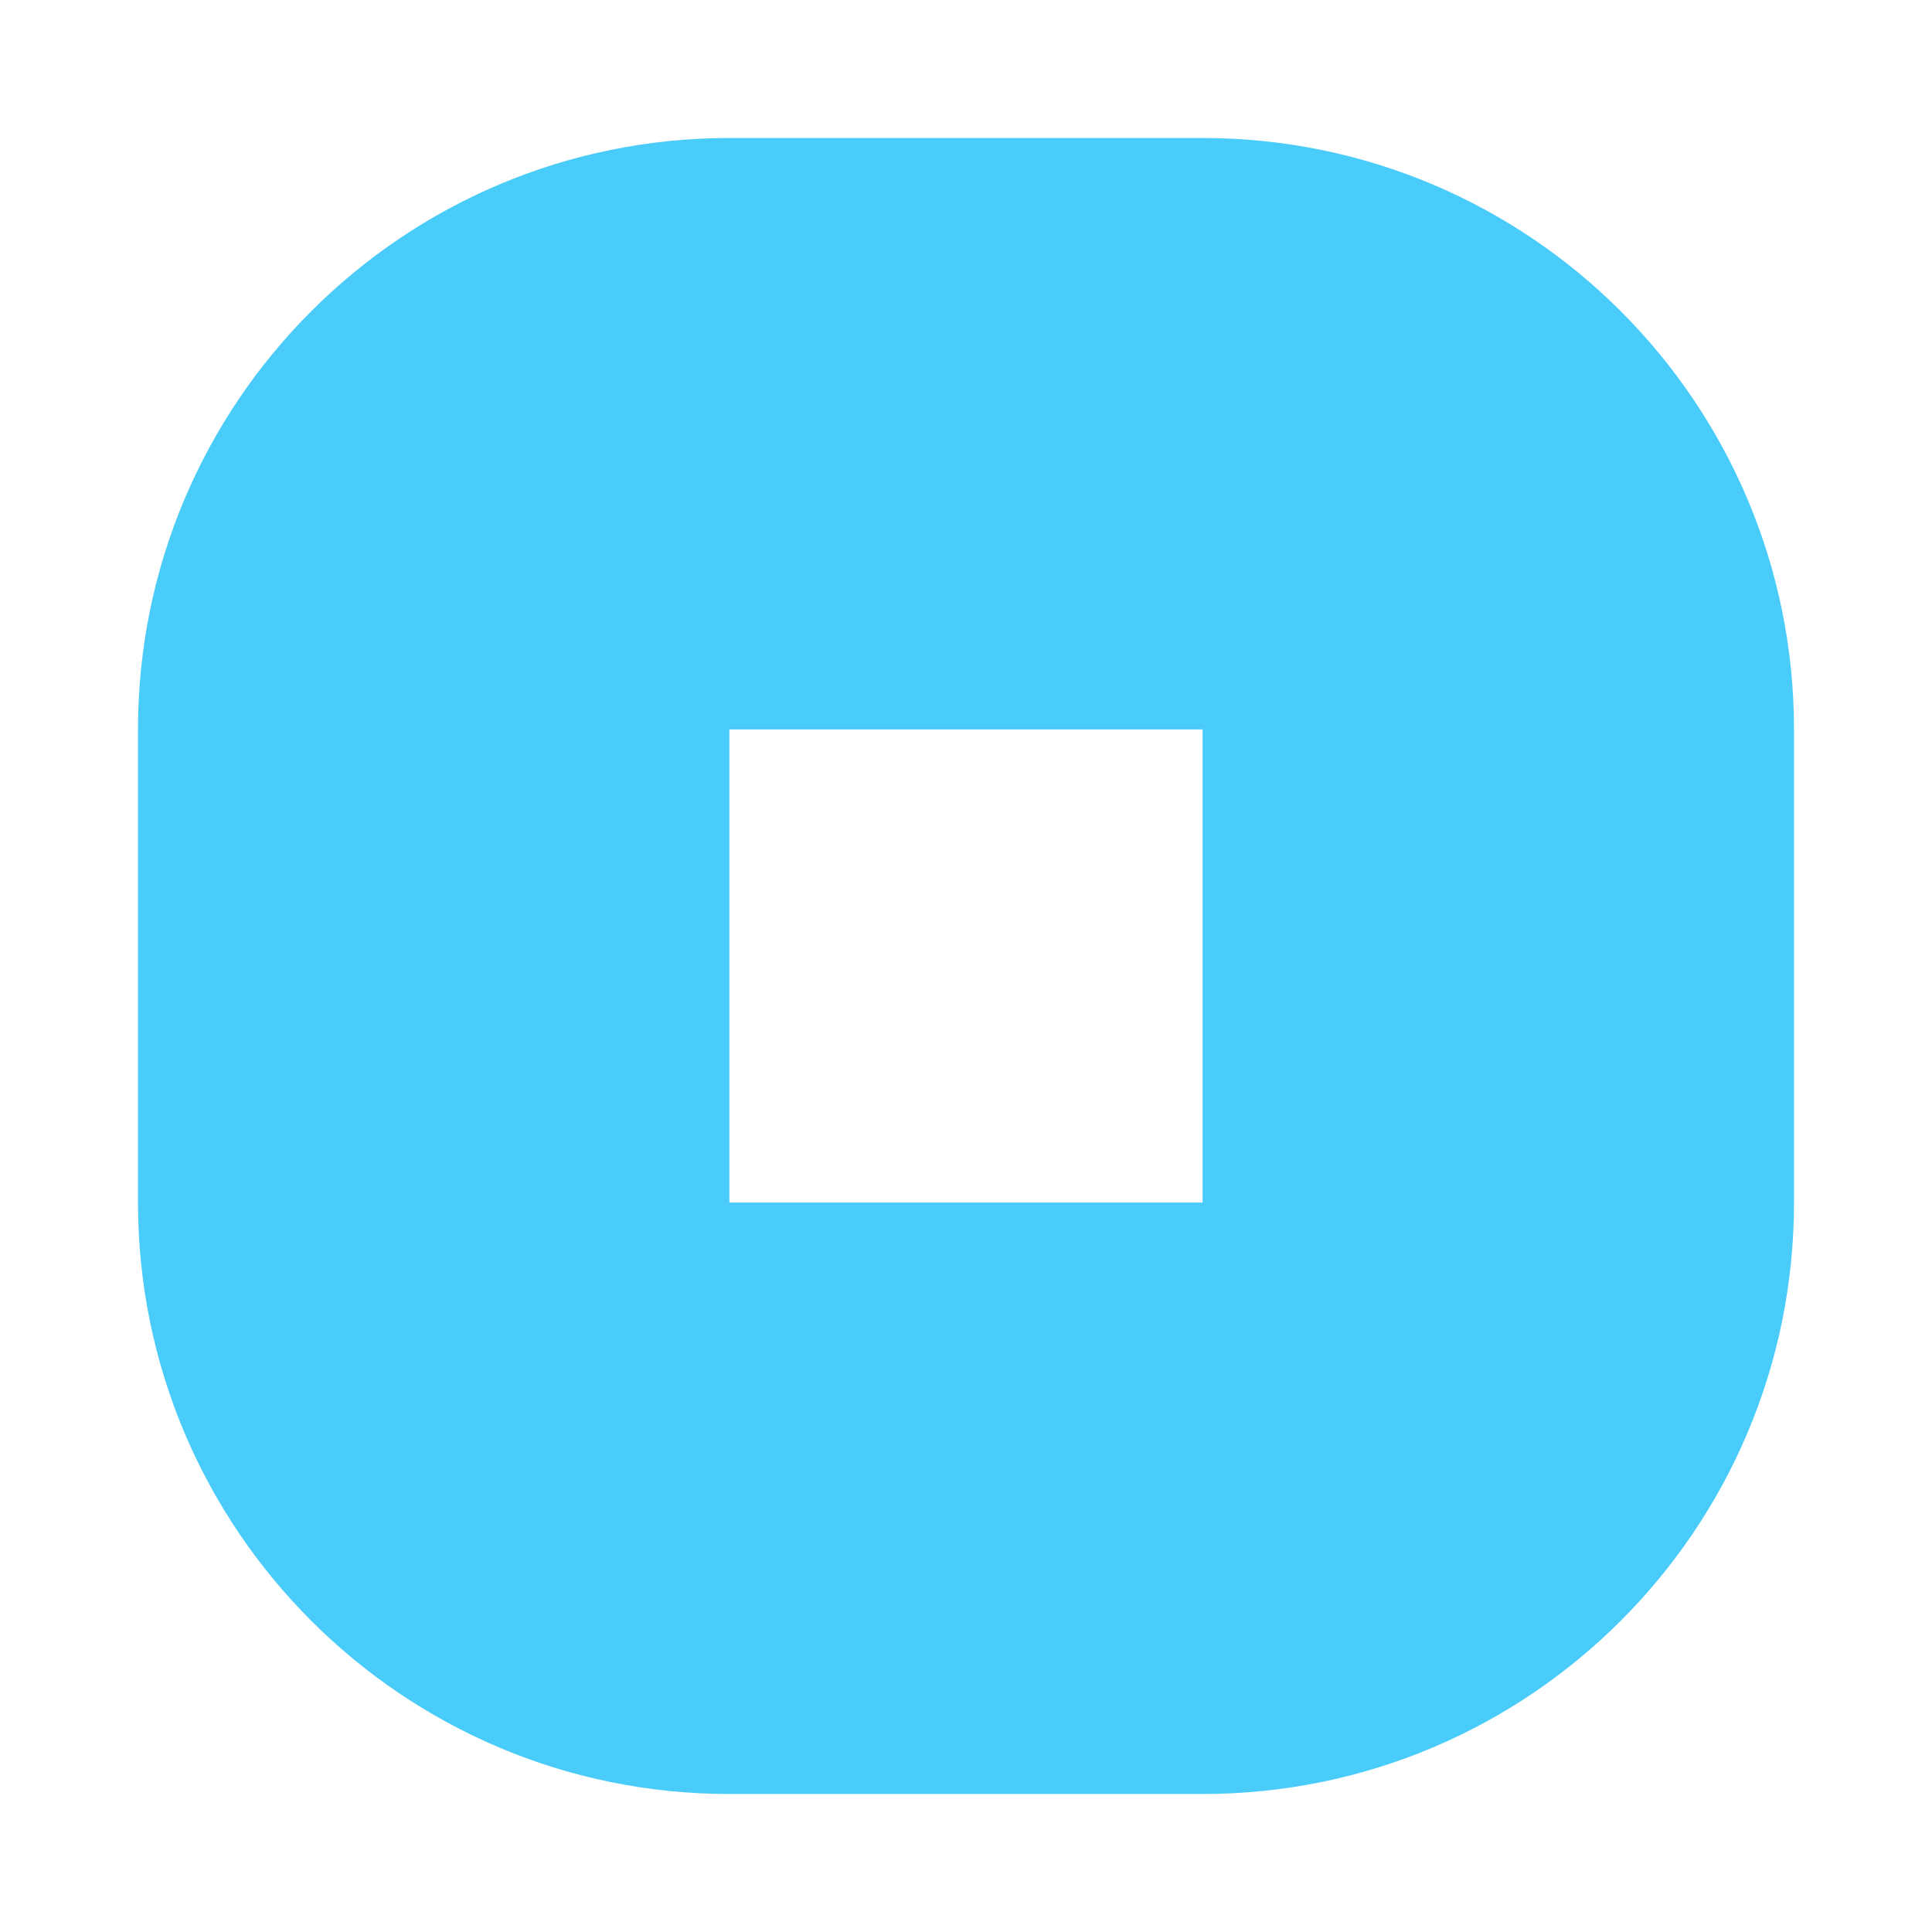 <svg width="28" height="28" viewBox="0 0 28 28" fill="none" xmlns="http://www.w3.org/2000/svg">
<path fill-rule="evenodd" clip-rule="evenodd" d="M2 10.571C2 5.838 5.838 2 10.571 2H17.429C22.162 2 26 5.838 26 10.571V17.429C26 22.162 22.162 26 17.429 26H10.571C5.838 26 2 22.162 2 17.429V10.571ZM10.571 10.571H17.429V17.429H10.571V10.571Z" fill="#49CCF9"/>
</svg>
